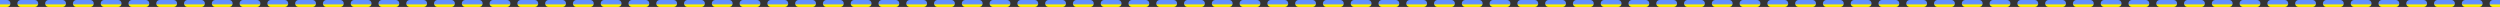<svg width="1440" height="4" viewBox="0 0 1440 4" fill="none" xmlns="http://www.w3.org/2000/svg">
<rect x="0" y="0" width="1440" height="4" fill="#333333" stroke="none"/>
<path d="M-4 2H1450" stroke="url(#paint0_linear_324_229)" stroke-width="4" stroke-linecap="round" stroke-linejoin="round" stroke-dasharray="8 8"/>
<defs>
<linearGradient id="paint0_linear_324_229" x1="723" y1="2" x2="723" y2="3" gradientUnits="userSpaceOnUse">
<stop stop-color="#6090FF"/>
<stop offset="0.422" stop-color="#A3BA93"/>
<stop offset="0.557" stop-color="#B8C871"/>
<stop offset="1" stop-color="#FFF500"/>
</linearGradient>
</defs>
</svg>
